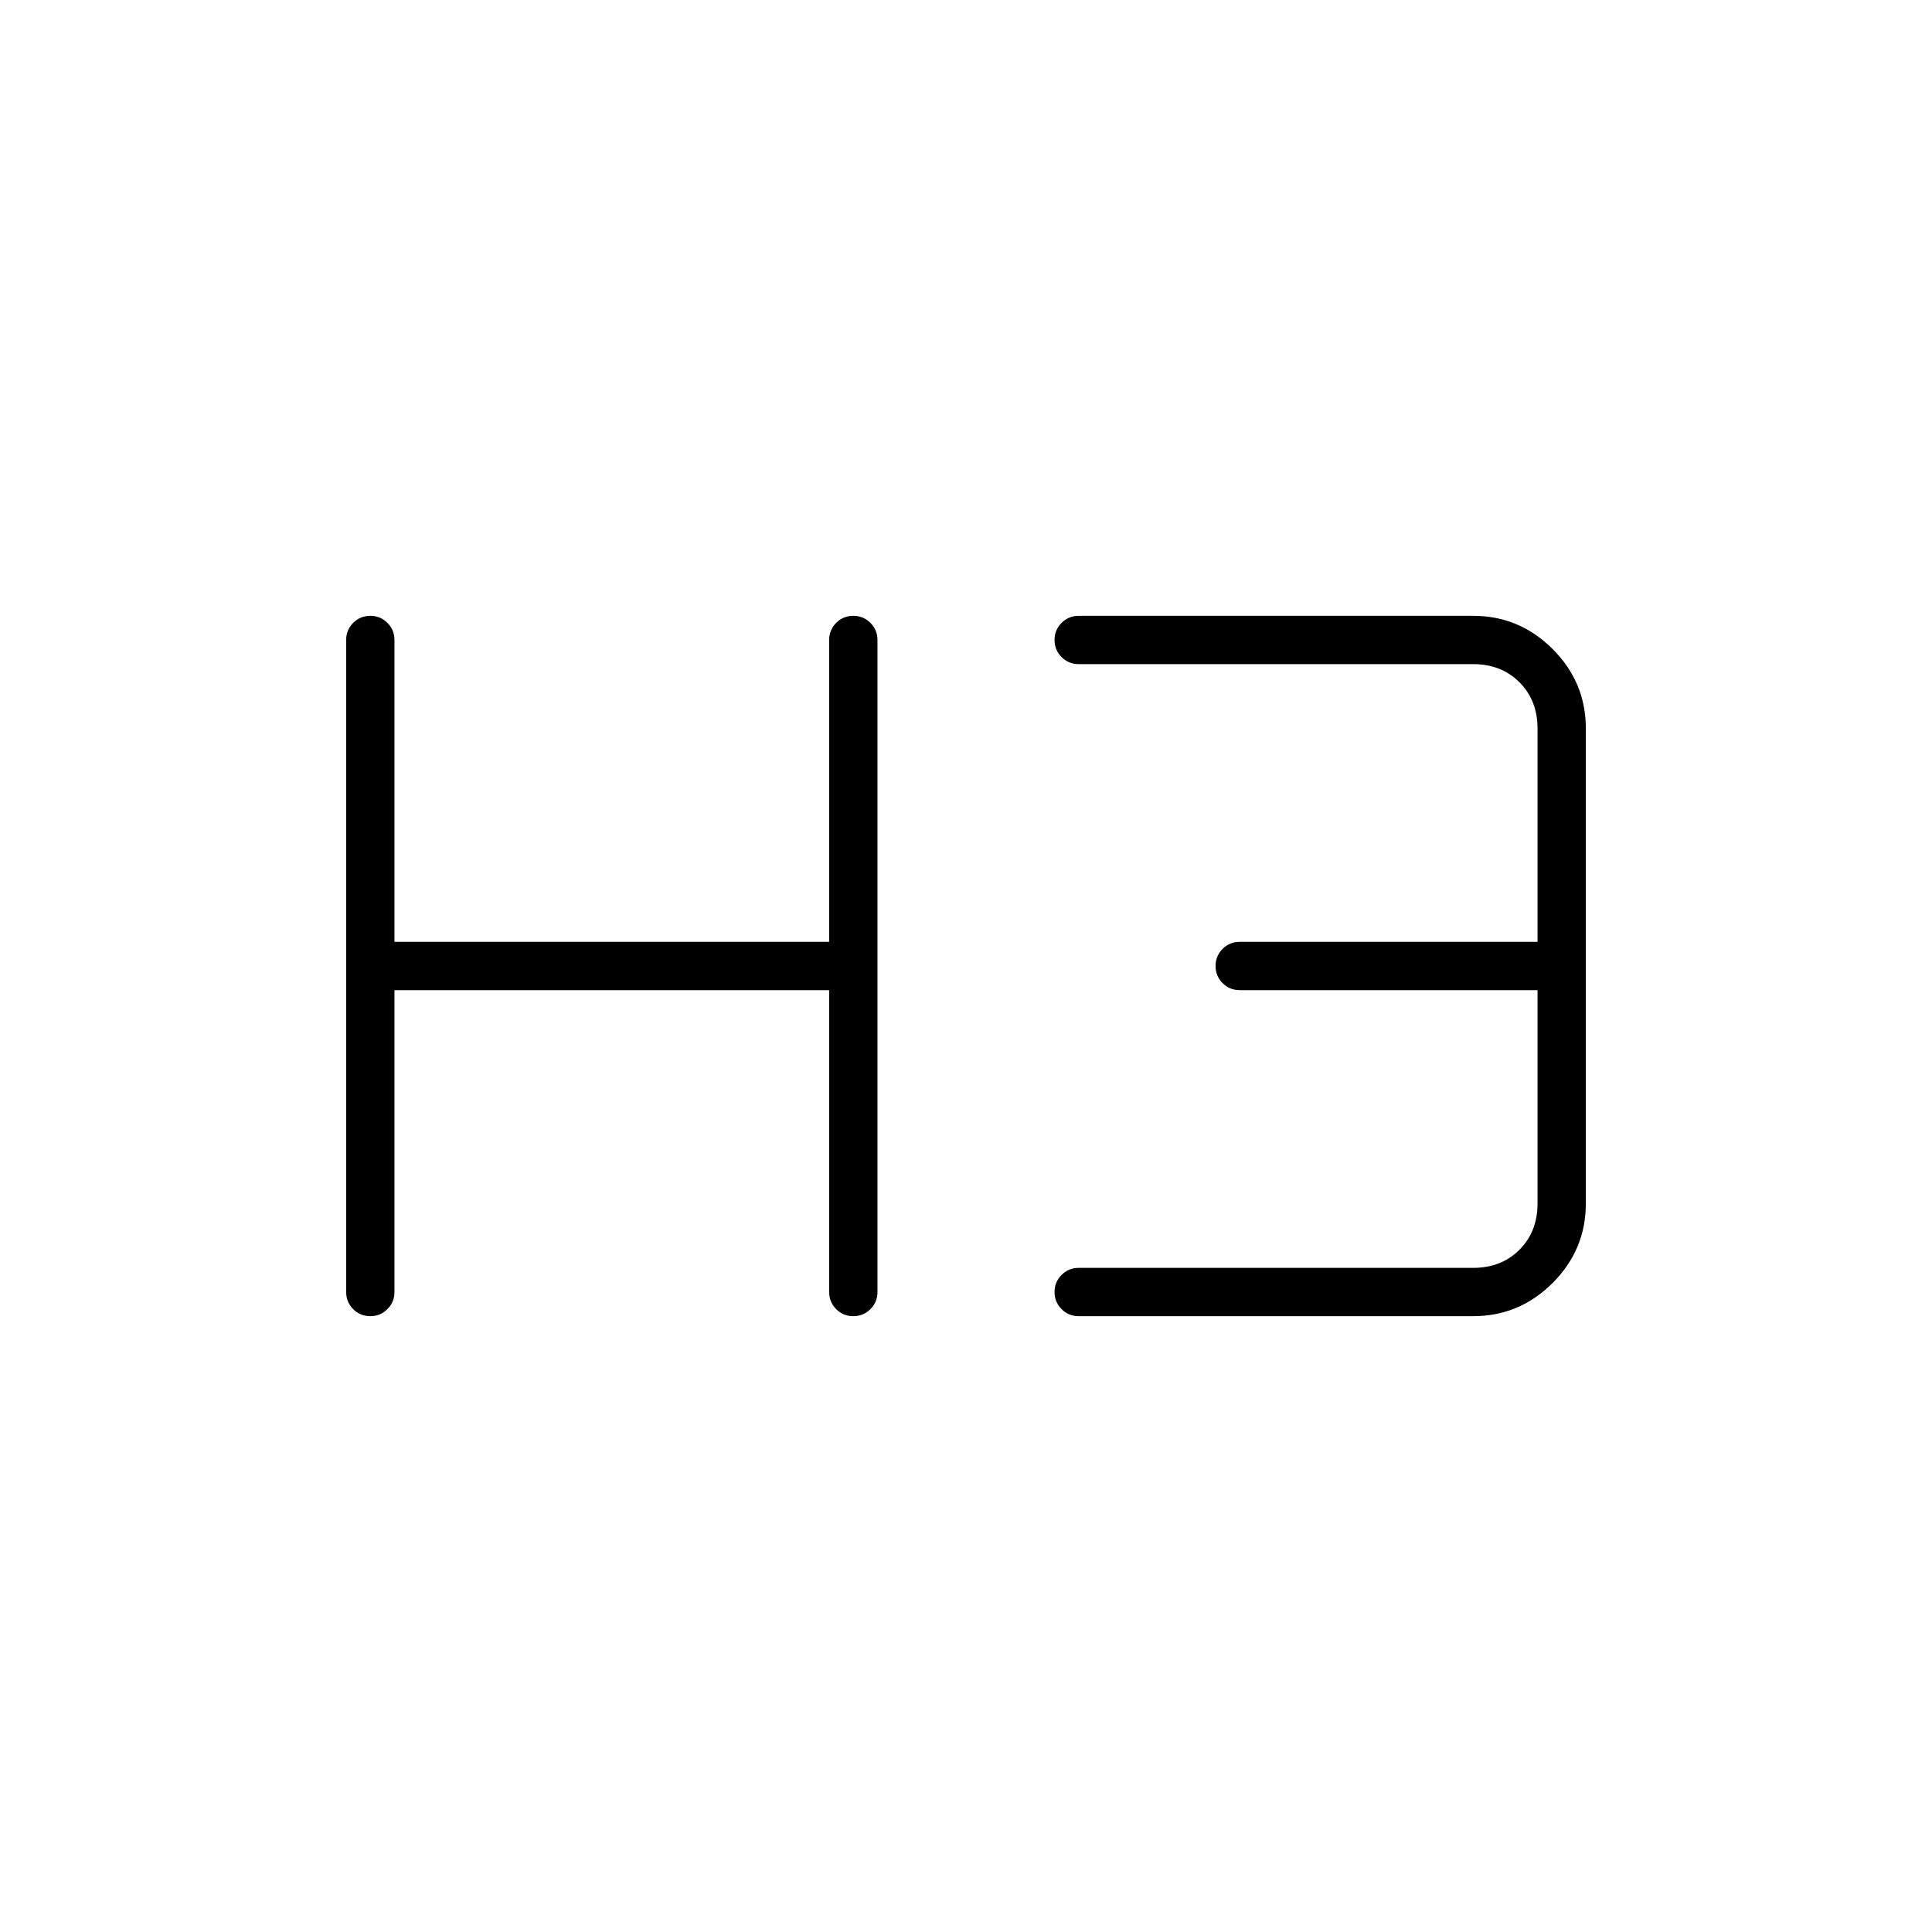 <svg xmlns="http://www.w3.org/2000/svg" height="40" width="40"><path d="M7.667 27.25q-.209 0-.355-.146-.145-.146-.145-.354v-13.5q0-.208.145-.354.146-.146.355-.146.208 0 .354.146t.146.354v6.25h9v-6.25q0-.208.145-.354.146-.146.355-.146.208 0 .354.146t.146.354v13.5q0 .208-.146.354t-.354.146q-.209 0-.355-.146-.145-.146-.145-.354V20.5h-9v6.25q0 .208-.146.354t-.354.146Zm14.666 0q-.208 0-.354-.146t-.146-.354q0-.208.146-.354t.354-.146H30.5q.583 0 .958-.375t.375-.958V20.5h-6.166q-.209 0-.355-.146-.145-.146-.145-.354t.145-.354q.146-.146.355-.146h6.166v-4.417q0-.583-.375-.958t-.958-.375h-8.167q-.208 0-.354-.146t-.146-.354q0-.208.146-.354t.354-.146H30.5q.958 0 1.646.688.687.687.687 1.645v9.834q0 .958-.687 1.645-.688.688-1.646.688Z"/></svg>
